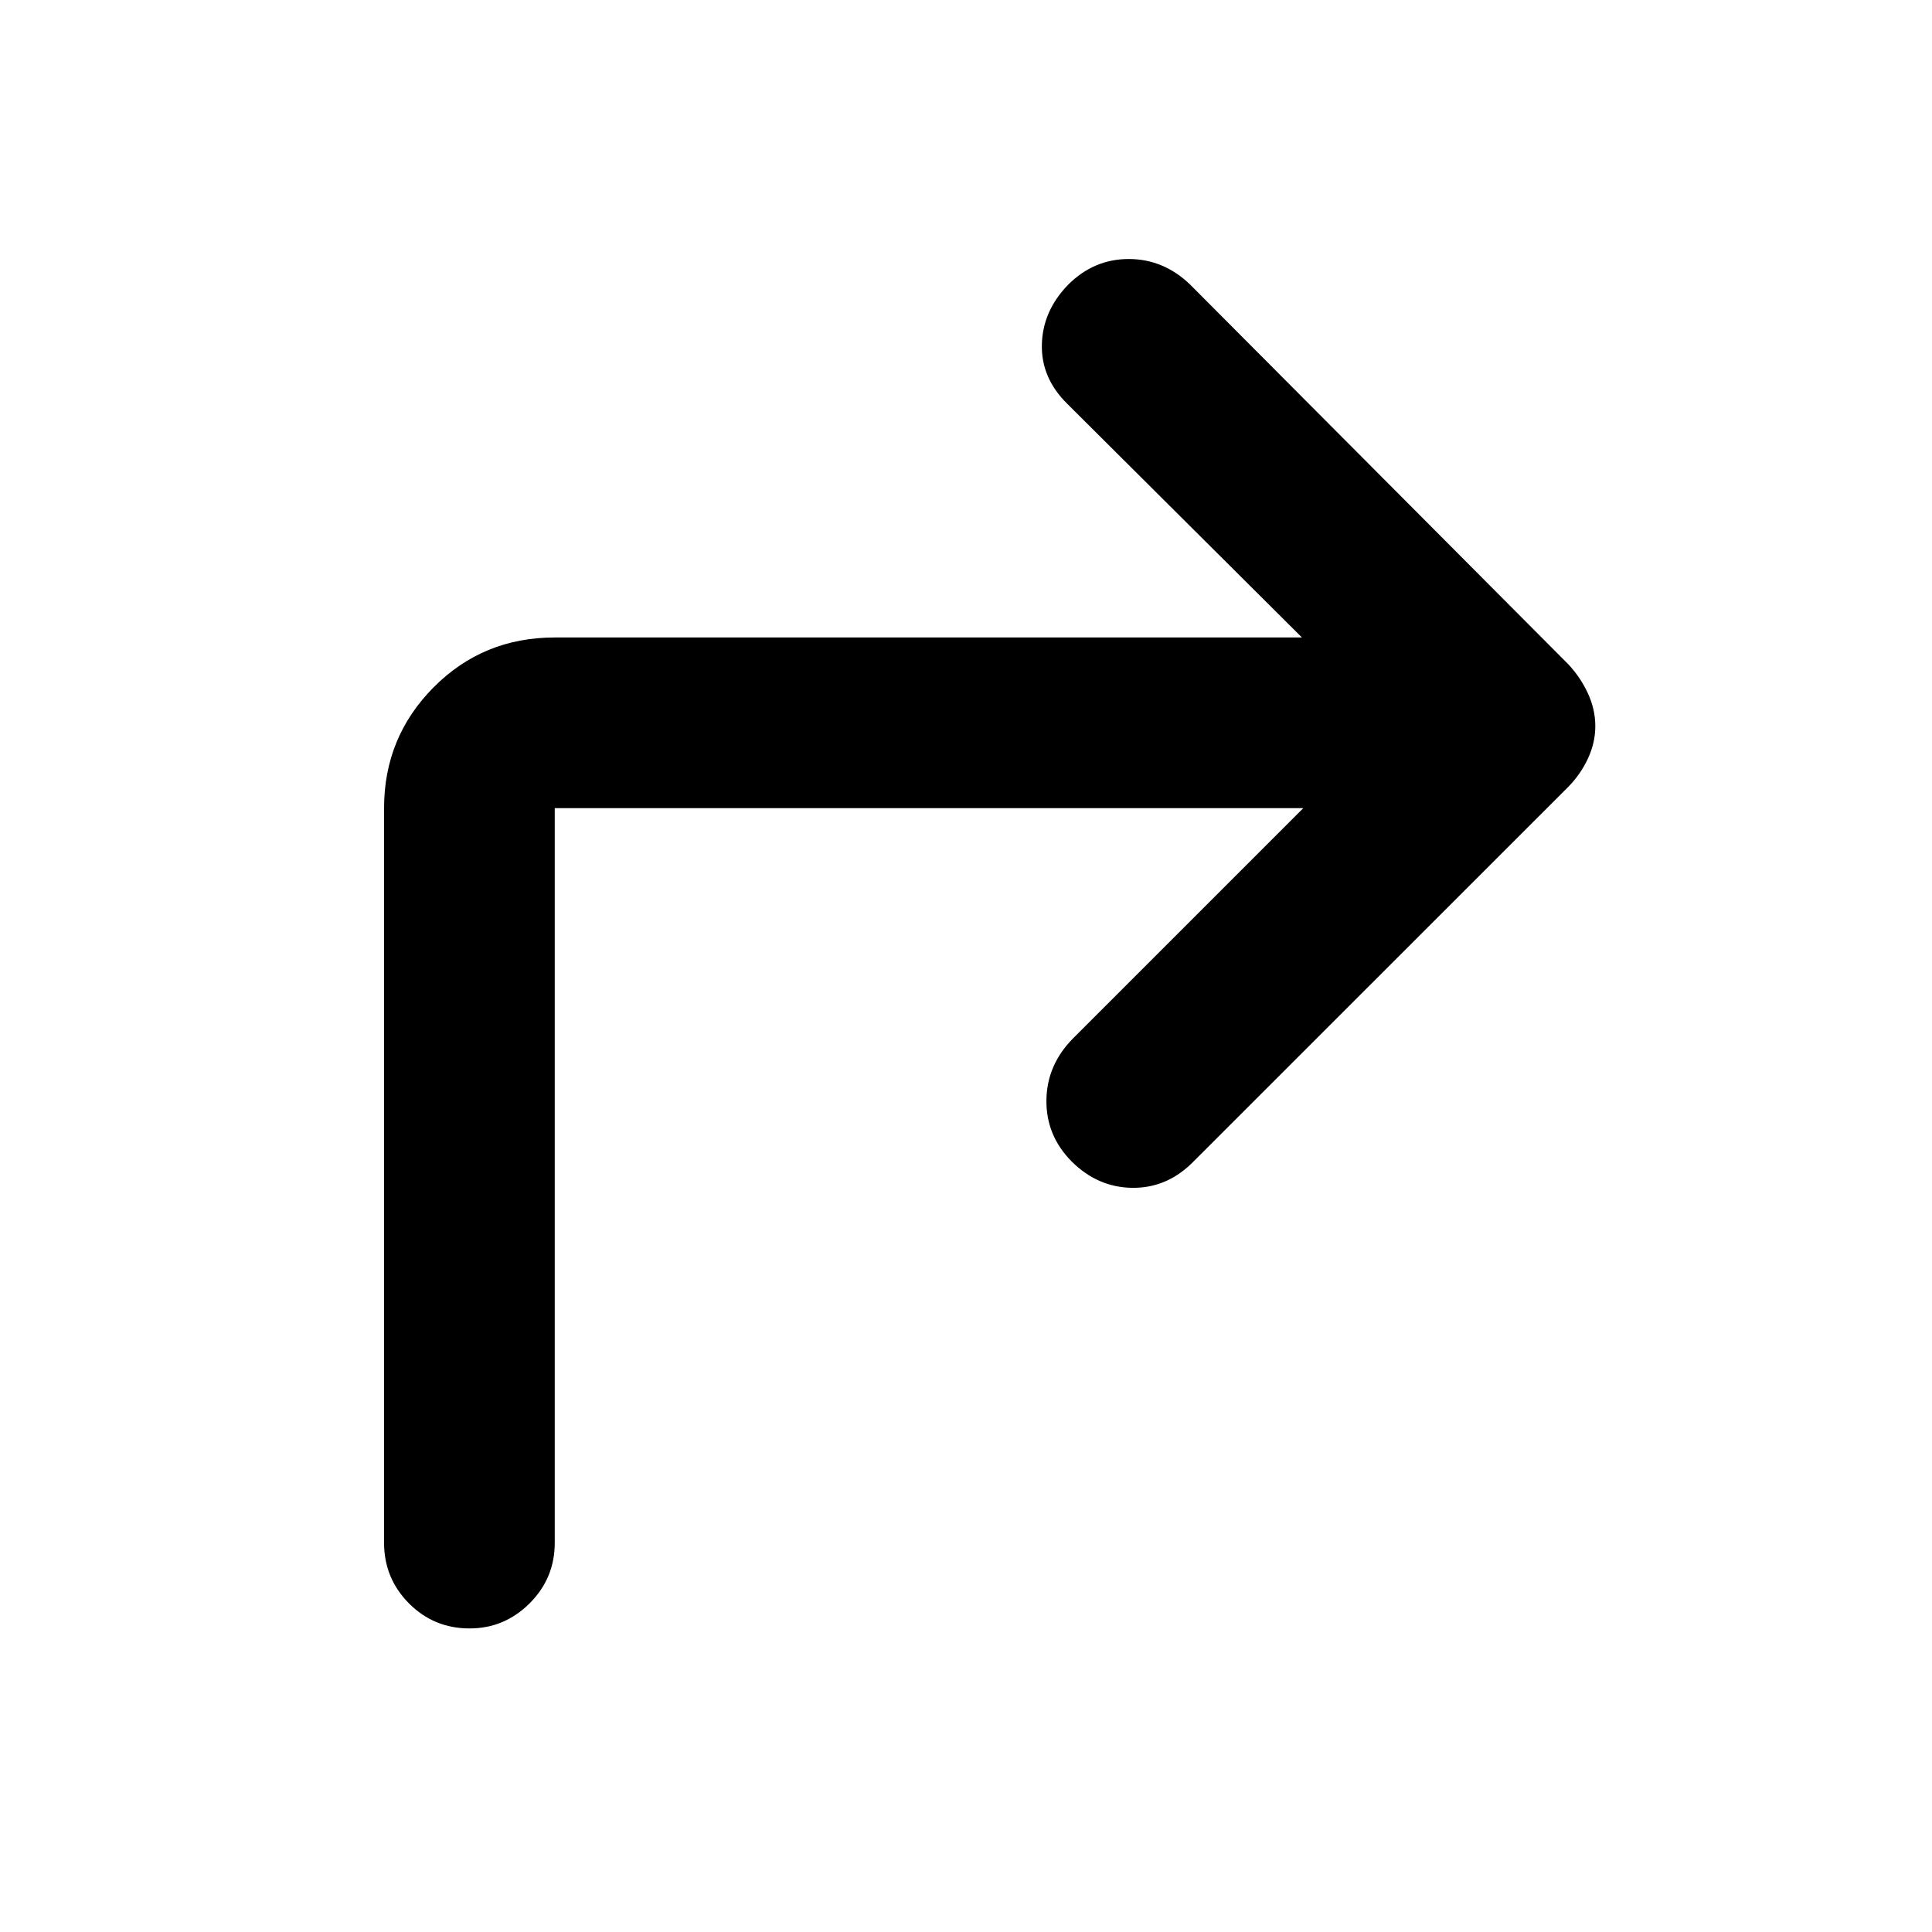 <svg xmlns="http://www.w3.org/2000/svg" height="40" viewBox="0 -960 960 960" width="40"><path d="M647.59-558.43H275.65v365.02q0 17.66-12.51 30.12-12.51 12.45-29.84 12.45-17.72 0-30.09-12.45-12.37-12.46-12.37-30.12v-365.02q0-35.23 24.59-60.02 24.6-24.79 60.22-24.79h371.27L530.4-759.26q-13.1-12.85-12.7-29.57.39-16.71 13.13-29.77 12.74-12.7 30.04-12.7 17.29 0 30.5 12.7l187.9 188.66q6.12 6.55 9.78 14.52 3.65 7.96 3.65 16.22 0 8.25-3.67 16.14-3.68 7.89-9.83 14.12L592.51-382.31q-12.91 12.78-30.01 12.53t-30.03-13.12q-12.71-12.87-12.51-30.42.2-17.54 13.24-30.72l114.39-114.39Z"/></svg>
